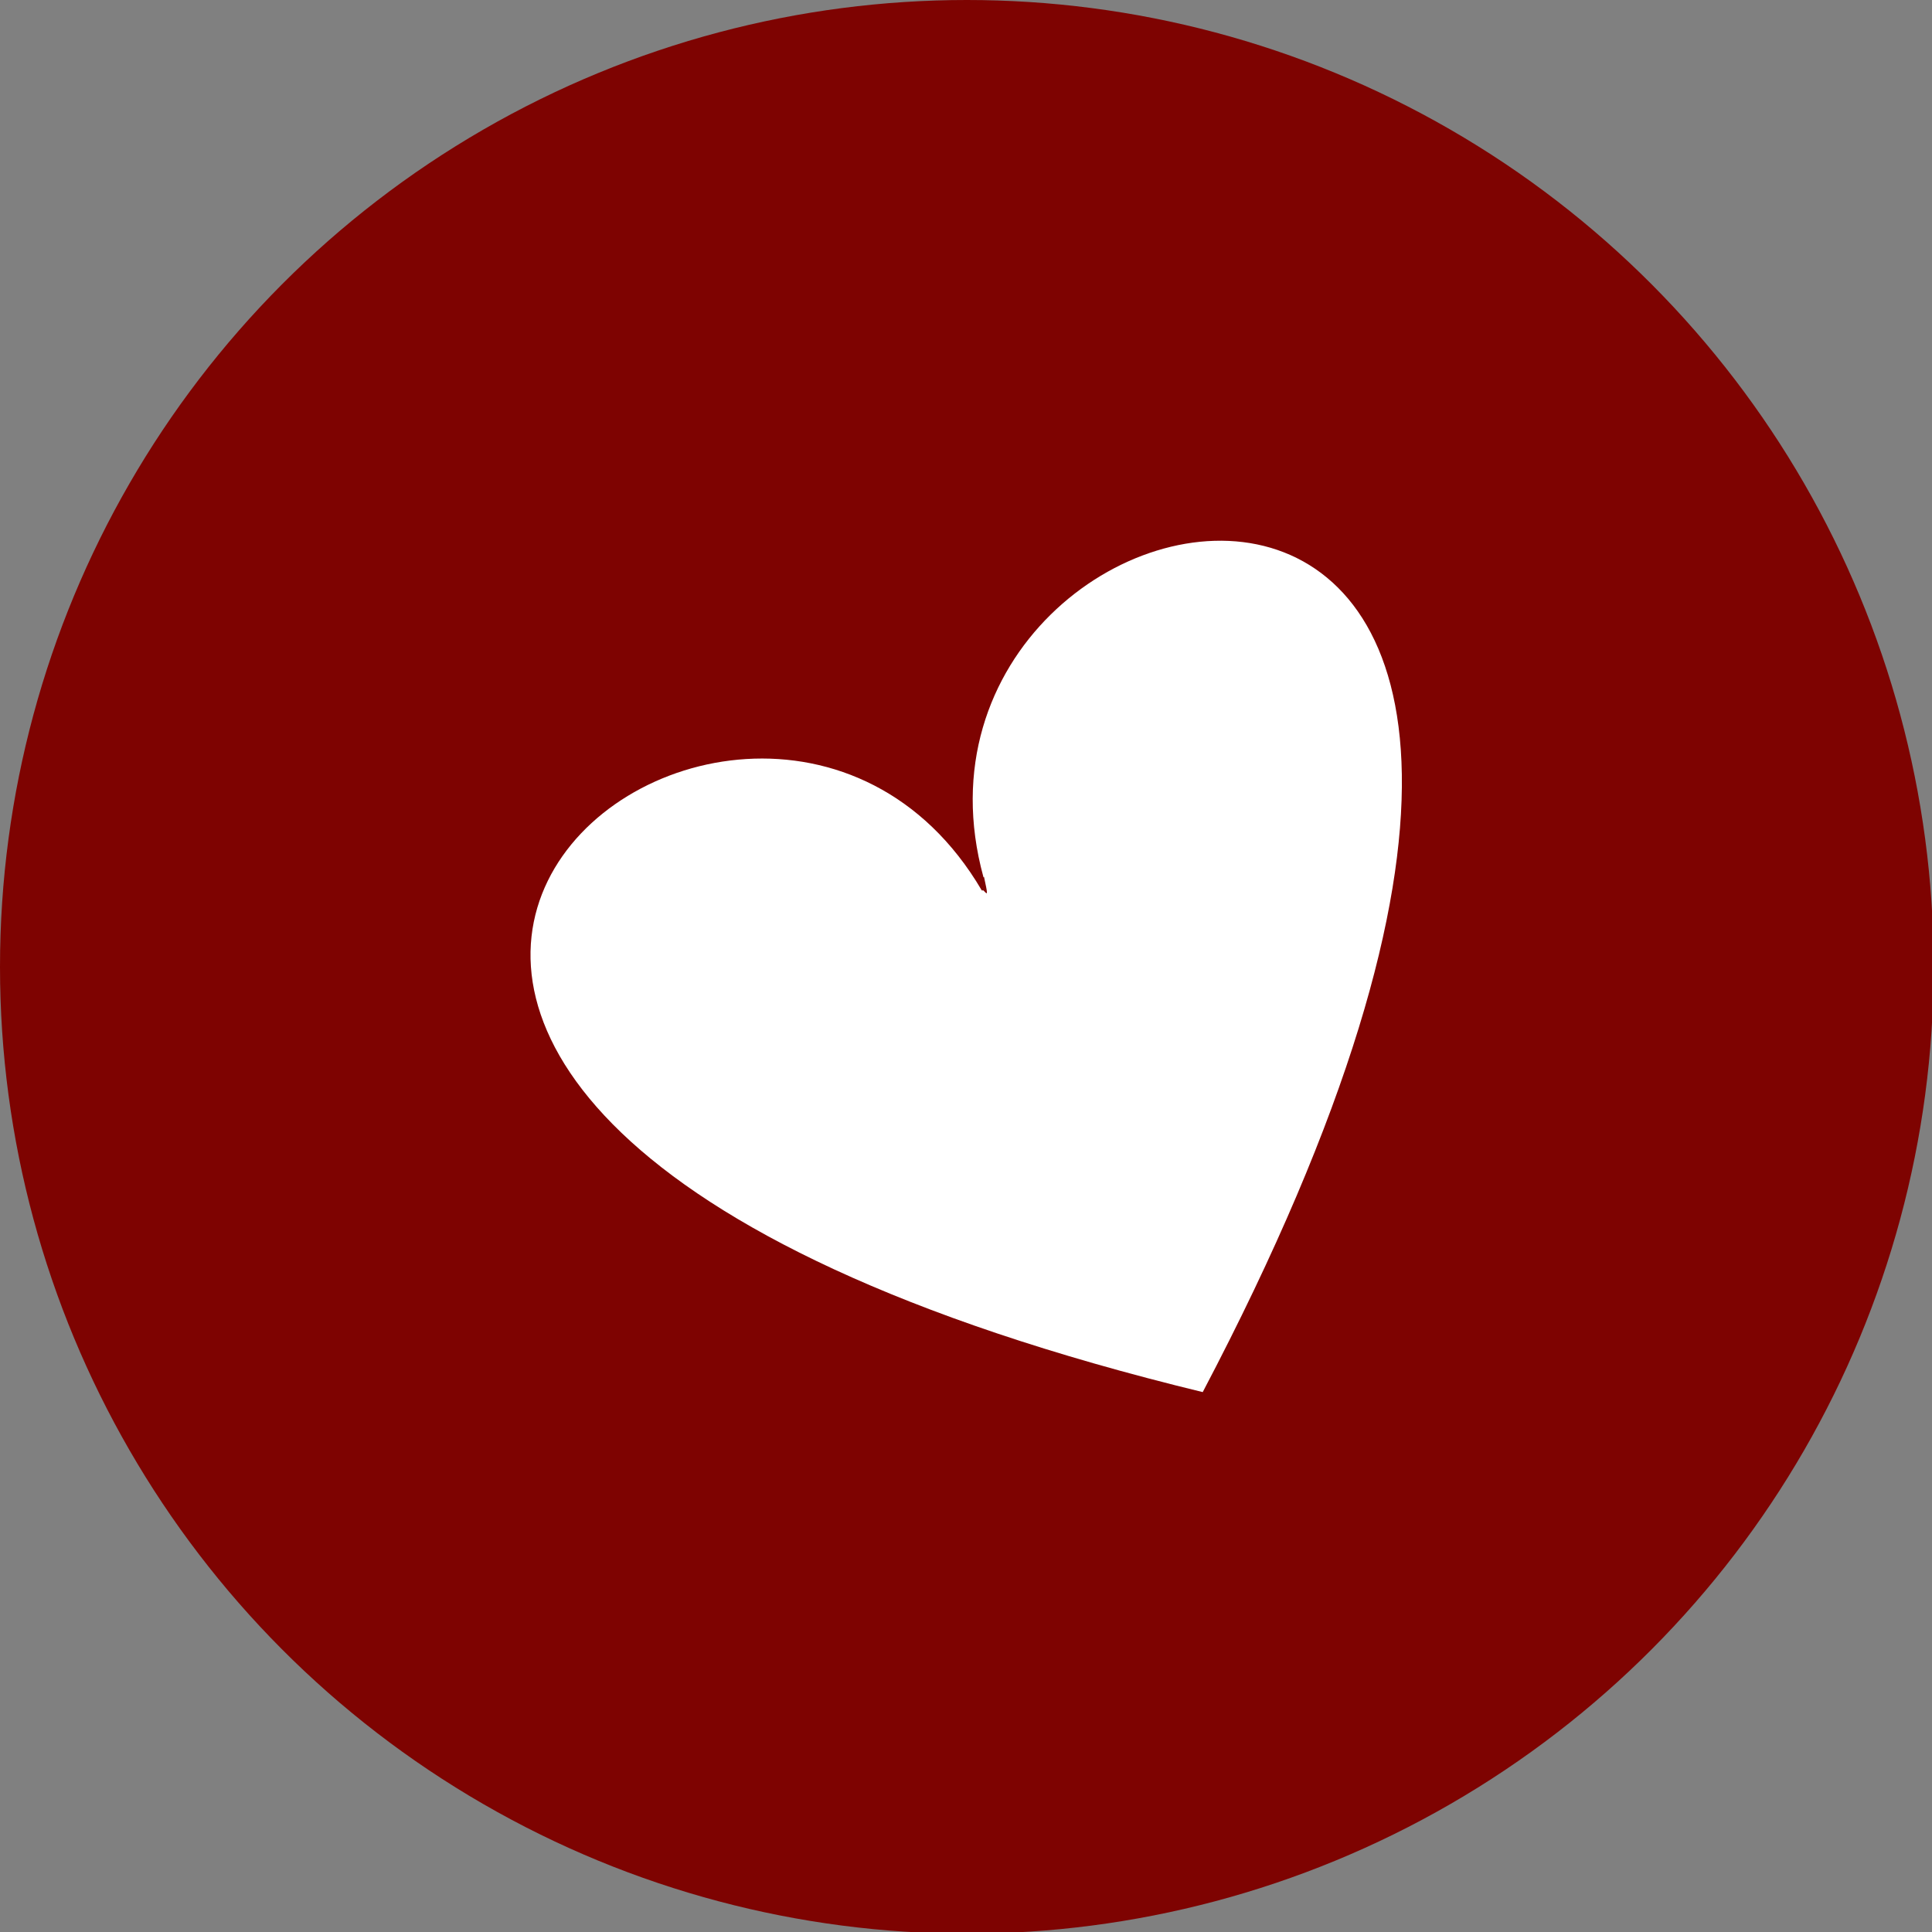 <svg xmlns="http://www.w3.org/2000/svg" width="116.3" height="116.3" viewBox="0 0 116.3 116.3"><rect x="0" y="0" width="116.3" height="116.3" fill="#808080" stroke="none"/><circle cx="58.2" cy="58.2" r="58.2" fill="#7e0301"/><path fill="#fff" d="M72.4 83.8C-.9 66 45 29.6 59.1 53.6h.1c.2.2.3.4.1-.5s0-.2-.1-.3c-7.2-26.3 48.9-36.9 13.2 31z"/></svg>